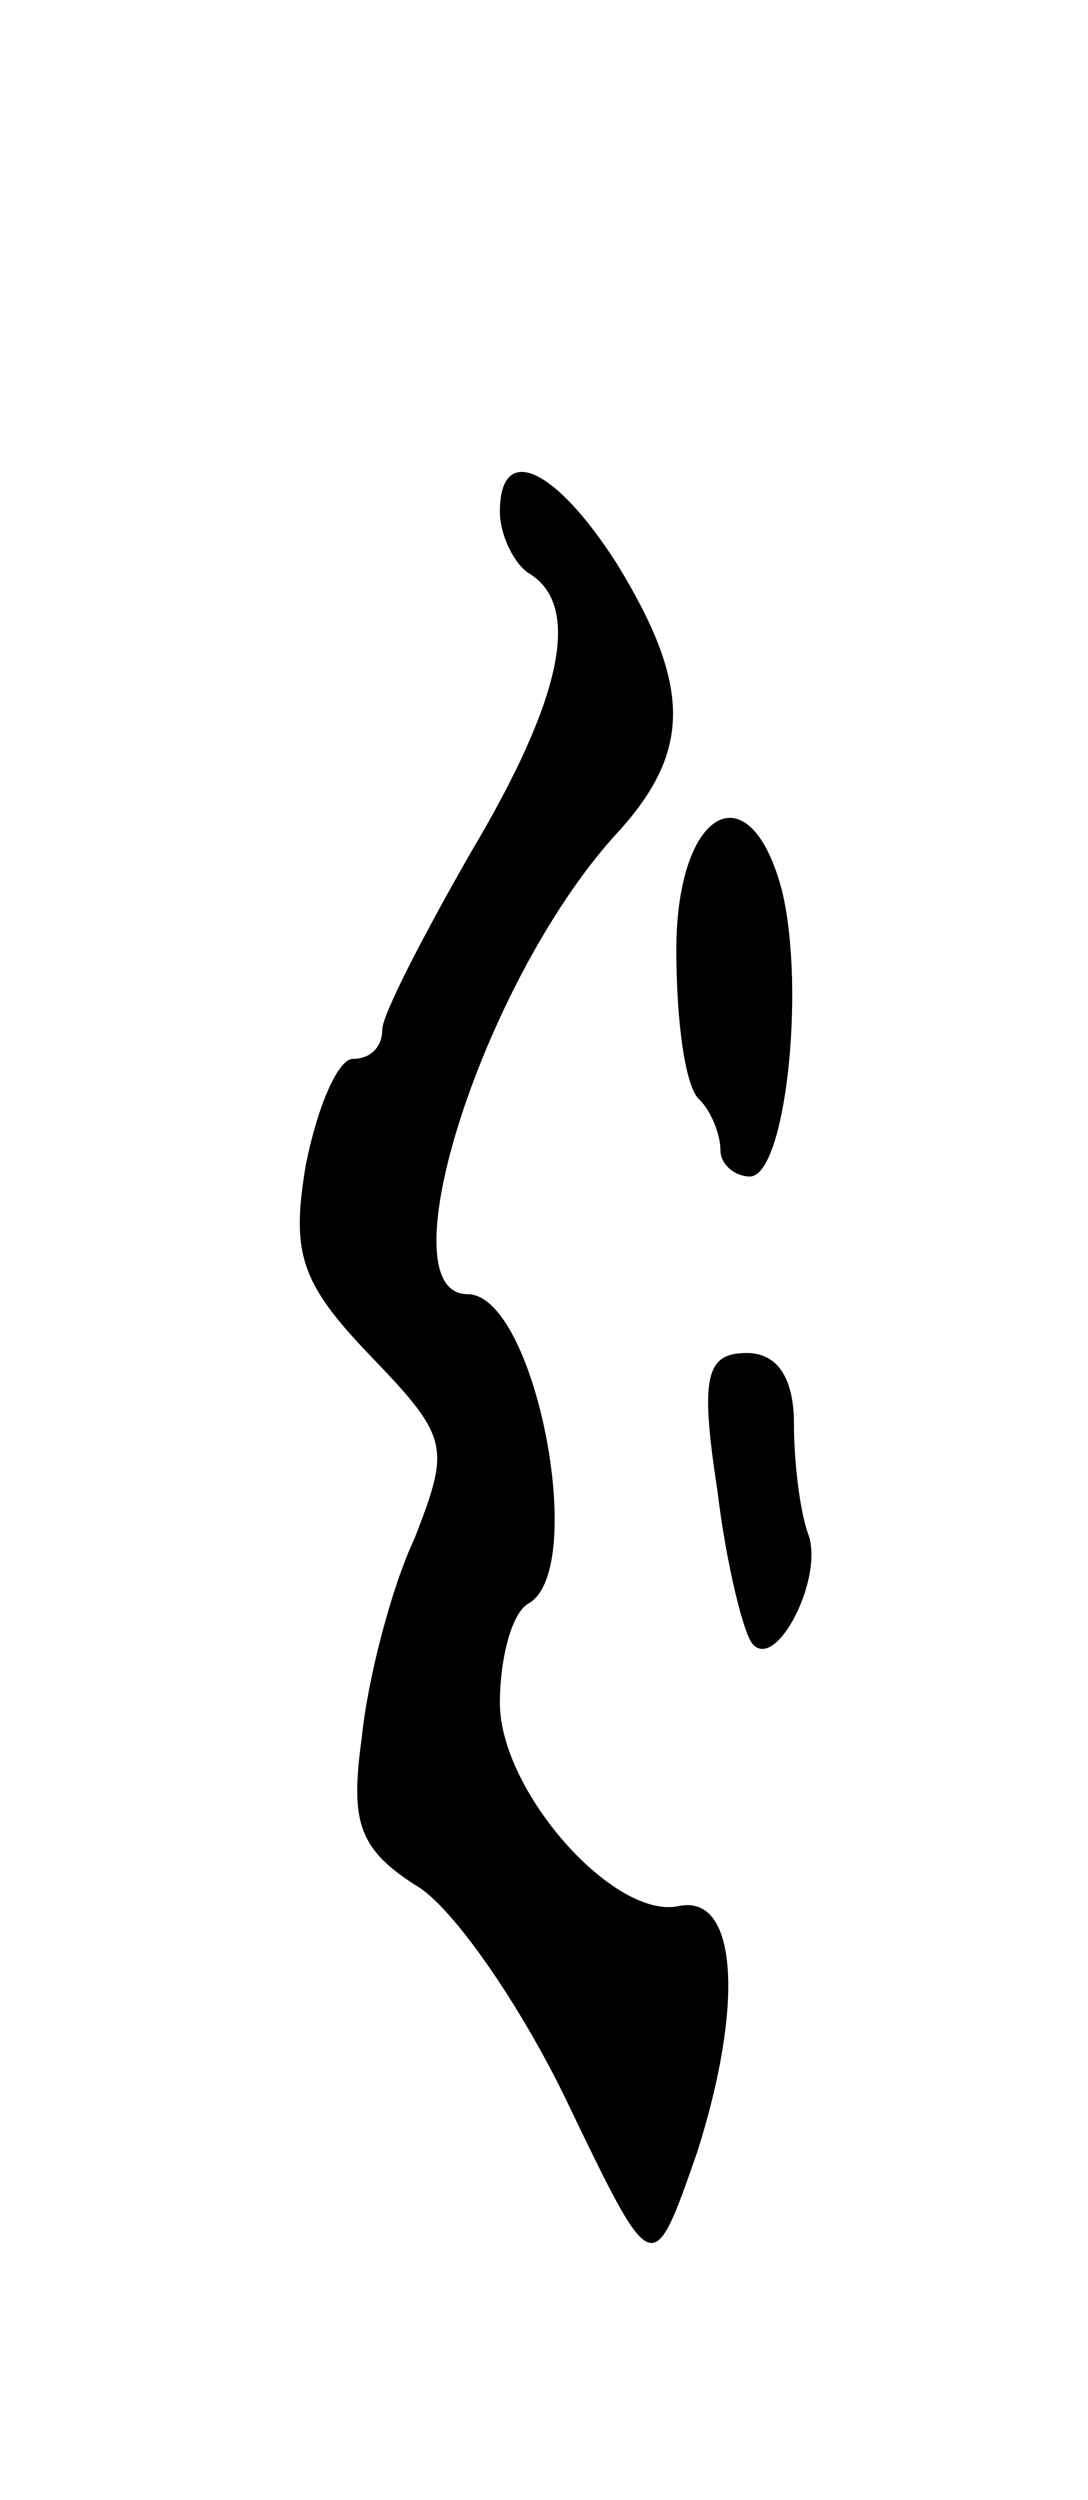 <svg version="1.0" xmlns="http://www.w3.org/2000/svg"
 width="37pt" height="85pt" viewBox="0 0 37 85"
 preserveAspectRatio="xMidYMid meet">
<g transform="translate(0,85) scale(0.1,-0.1)"
fill="#000000" stroke="none">
<path d="M170 676 c0 -8 5 -18 10 -21 18 -11 11 -43 -20 -95 -16 -28 -30 -55
-30 -60 0 -6 -4 -10 -10 -10 -5 0 -12 -16 -16 -36 -5 -30 -2 -40 22 -65 27
-28 27 -31 15 -62 -8 -17 -16 -48 -18 -68 -4 -29 -1 -38 20 -51 13 -9 36 -43
51 -75 28 -58 28 -58 43 -15 16 50 14 88 -6 84 -22 -5 -61 39 -61 69 0 15 4
31 10 34 20 12 2 105 -21 105 -29 0 6 109 52 158 24 27 24 49 -1 90 -21 33
-40 42 -40 18z"/>
<path d="M230 527 c0 -24 3 -47 8 -51 4 -4 7 -12 7 -17 0 -5 5 -9 10 -9 12 0
19 63 11 97 -11 42 -36 28 -36 -20z"/>
<path d="M244 343 c3 -25 9 -49 12 -52 8 -9 24 22 19 37 -3 8 -5 25 -5 38 0
16 -6 24 -16 24 -14 0 -16 -8 -10 -47z"/>
</g>
</svg>
